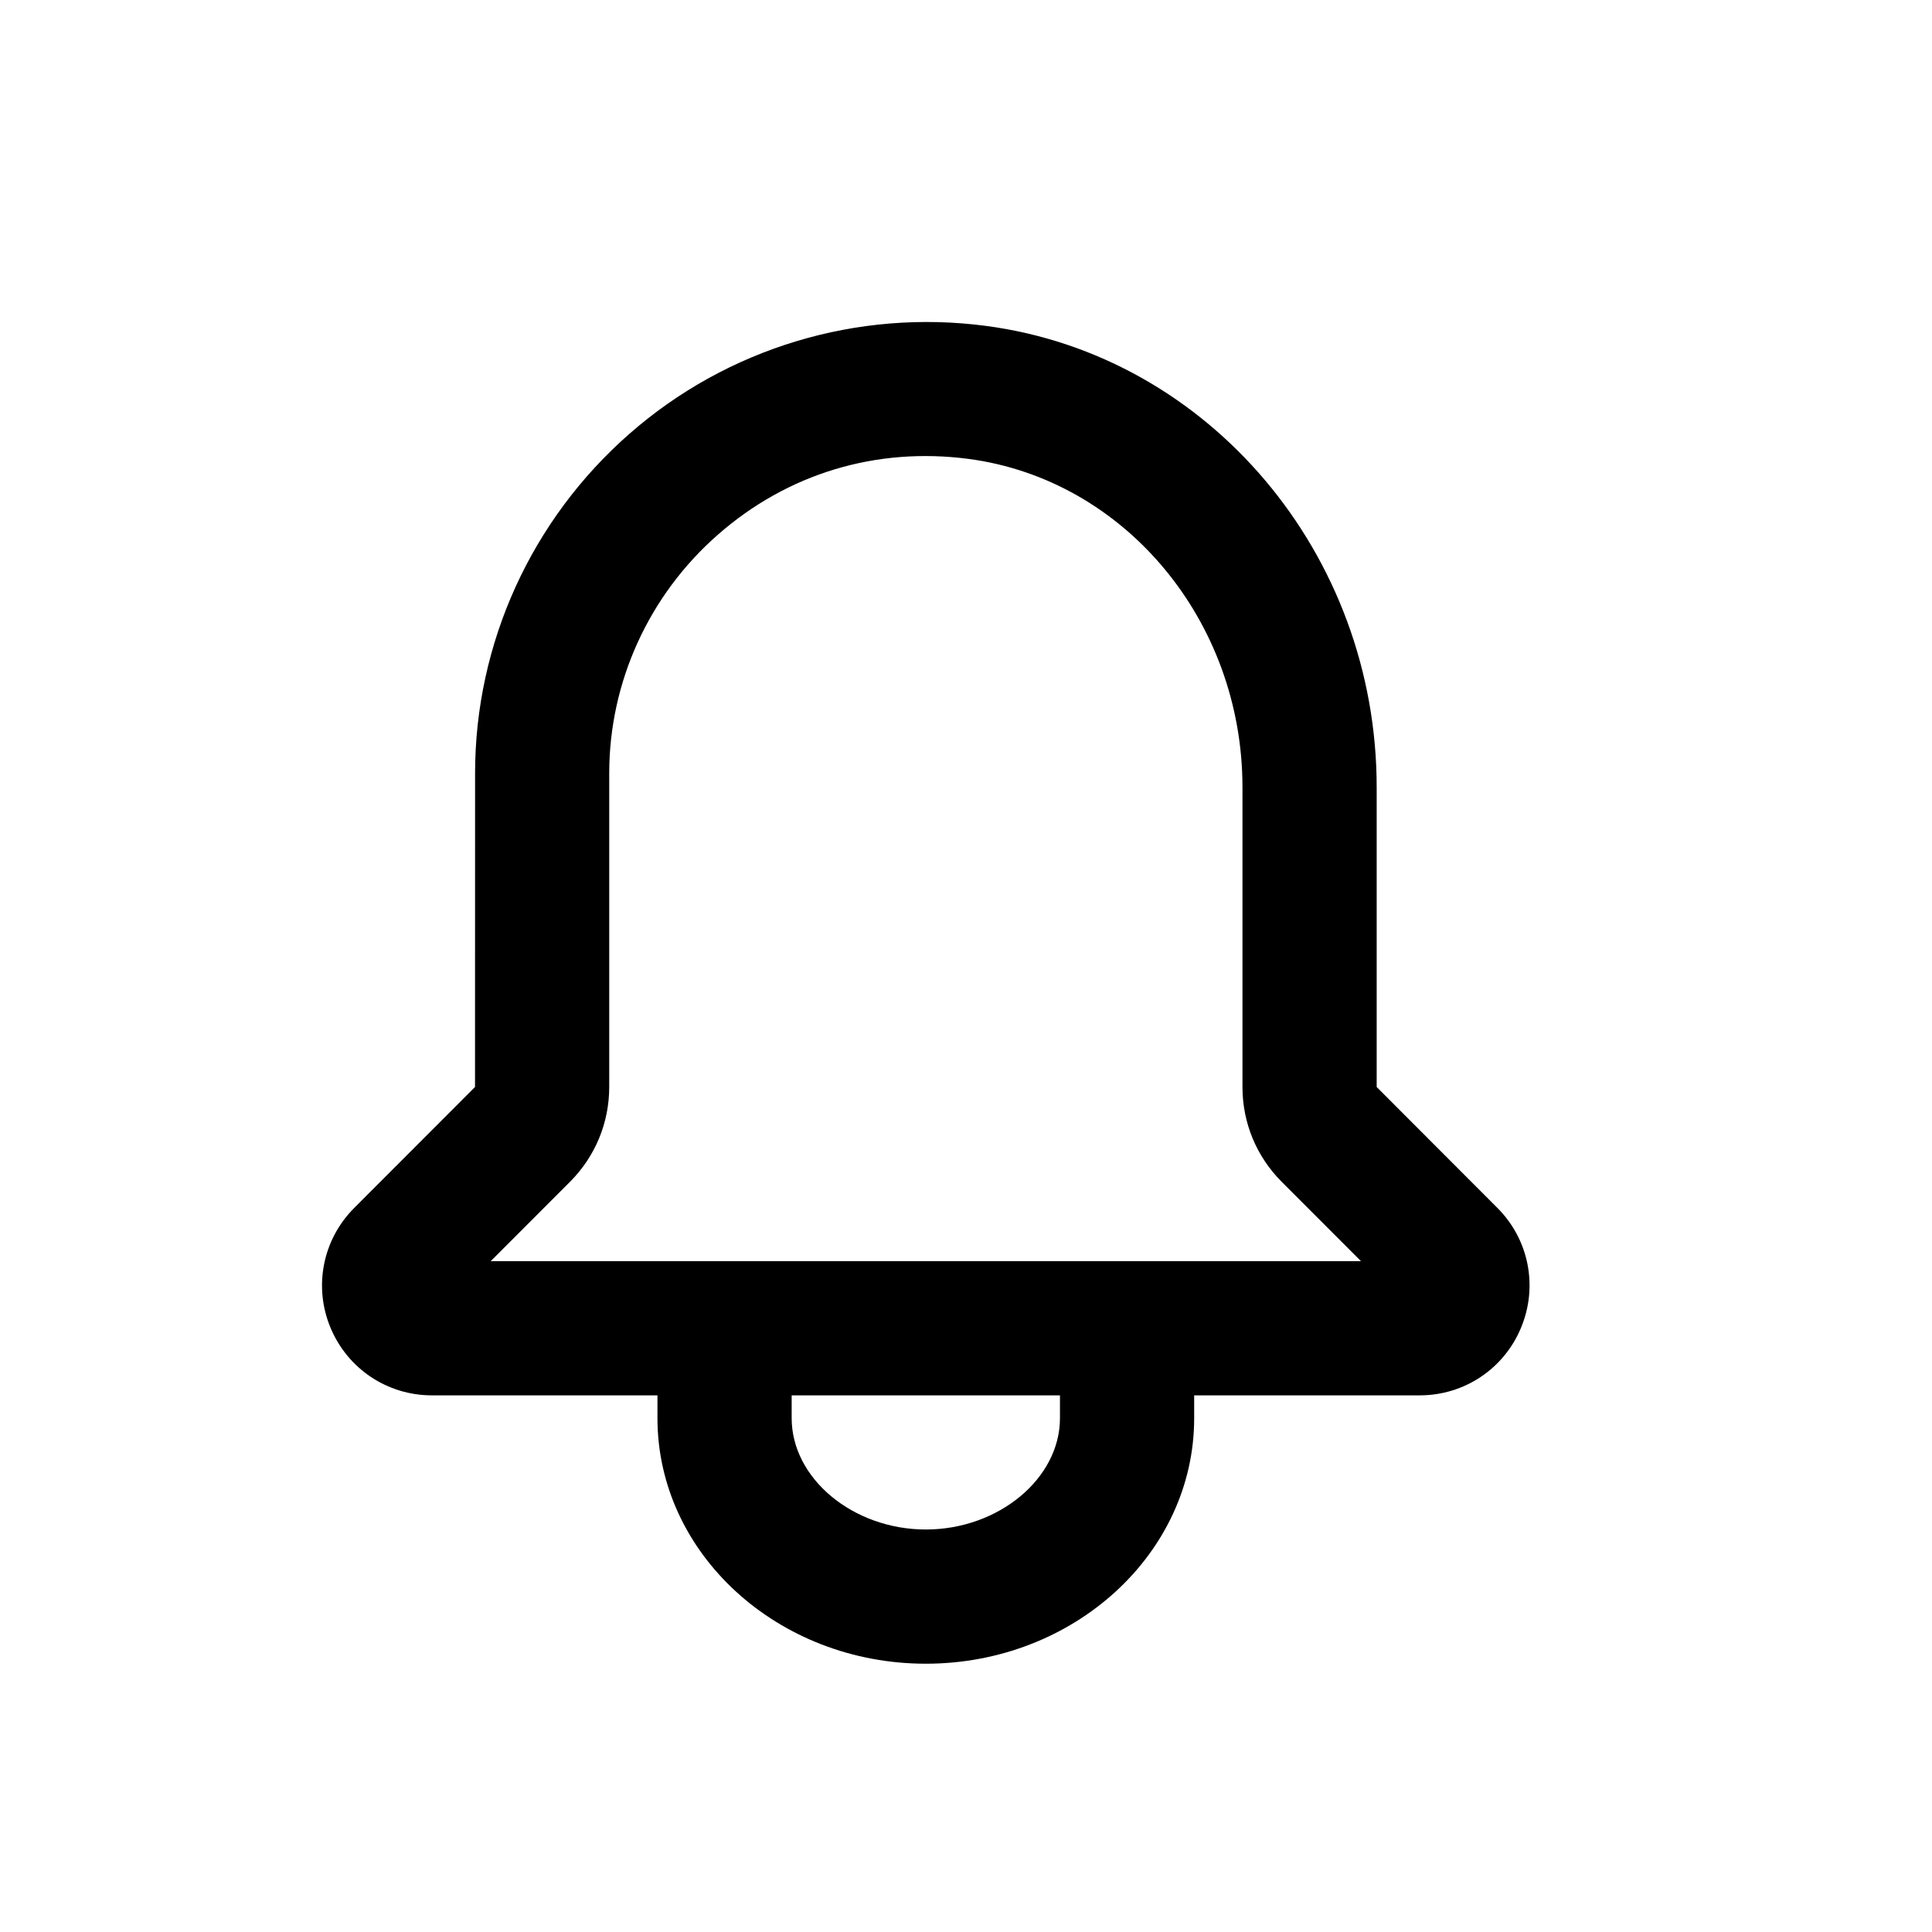 <svg width="30" height="30" viewBox="0 0 30 30" fill="none" xmlns="http://www.w3.org/2000/svg">
  <path fill-rule="evenodd" clip-rule="evenodd"
    d="M7.62 19.583L8.85 18.352C9.243 17.958 9.46 17.435 9.46 16.879V12.007C9.46 10.593 10.075 9.242 11.148 8.302C12.229 7.354 13.606 6.937 15.041 7.126C17.465 7.448 19.293 9.64 19.293 12.225V16.879C19.293 17.435 19.51 17.958 19.902 18.351L21.133 19.583H7.62ZM16.459 22.022C16.459 22.958 15.505 23.75 14.376 23.75C13.247 23.75 12.293 22.958 12.293 22.022V21.667H16.459V22.022ZM23.253 18.758L21.377 16.879V12.225C21.377 8.599 18.77 5.519 15.314 5.061C13.311 4.795 11.29 5.406 9.775 6.735C8.25 8.071 7.377 9.992 7.377 12.007L7.376 16.879L5.499 18.758C5.011 19.248 4.866 19.976 5.131 20.614C5.396 21.254 6.014 21.667 6.706 21.667H10.209V22.022C10.209 24.124 12.078 25.834 14.376 25.834C16.674 25.834 18.543 24.124 18.543 22.022V21.667H22.046C22.738 21.667 23.355 21.254 23.619 20.616C23.885 19.976 23.741 19.247 23.253 18.758Z"
    fill="currentColor" />
</svg>